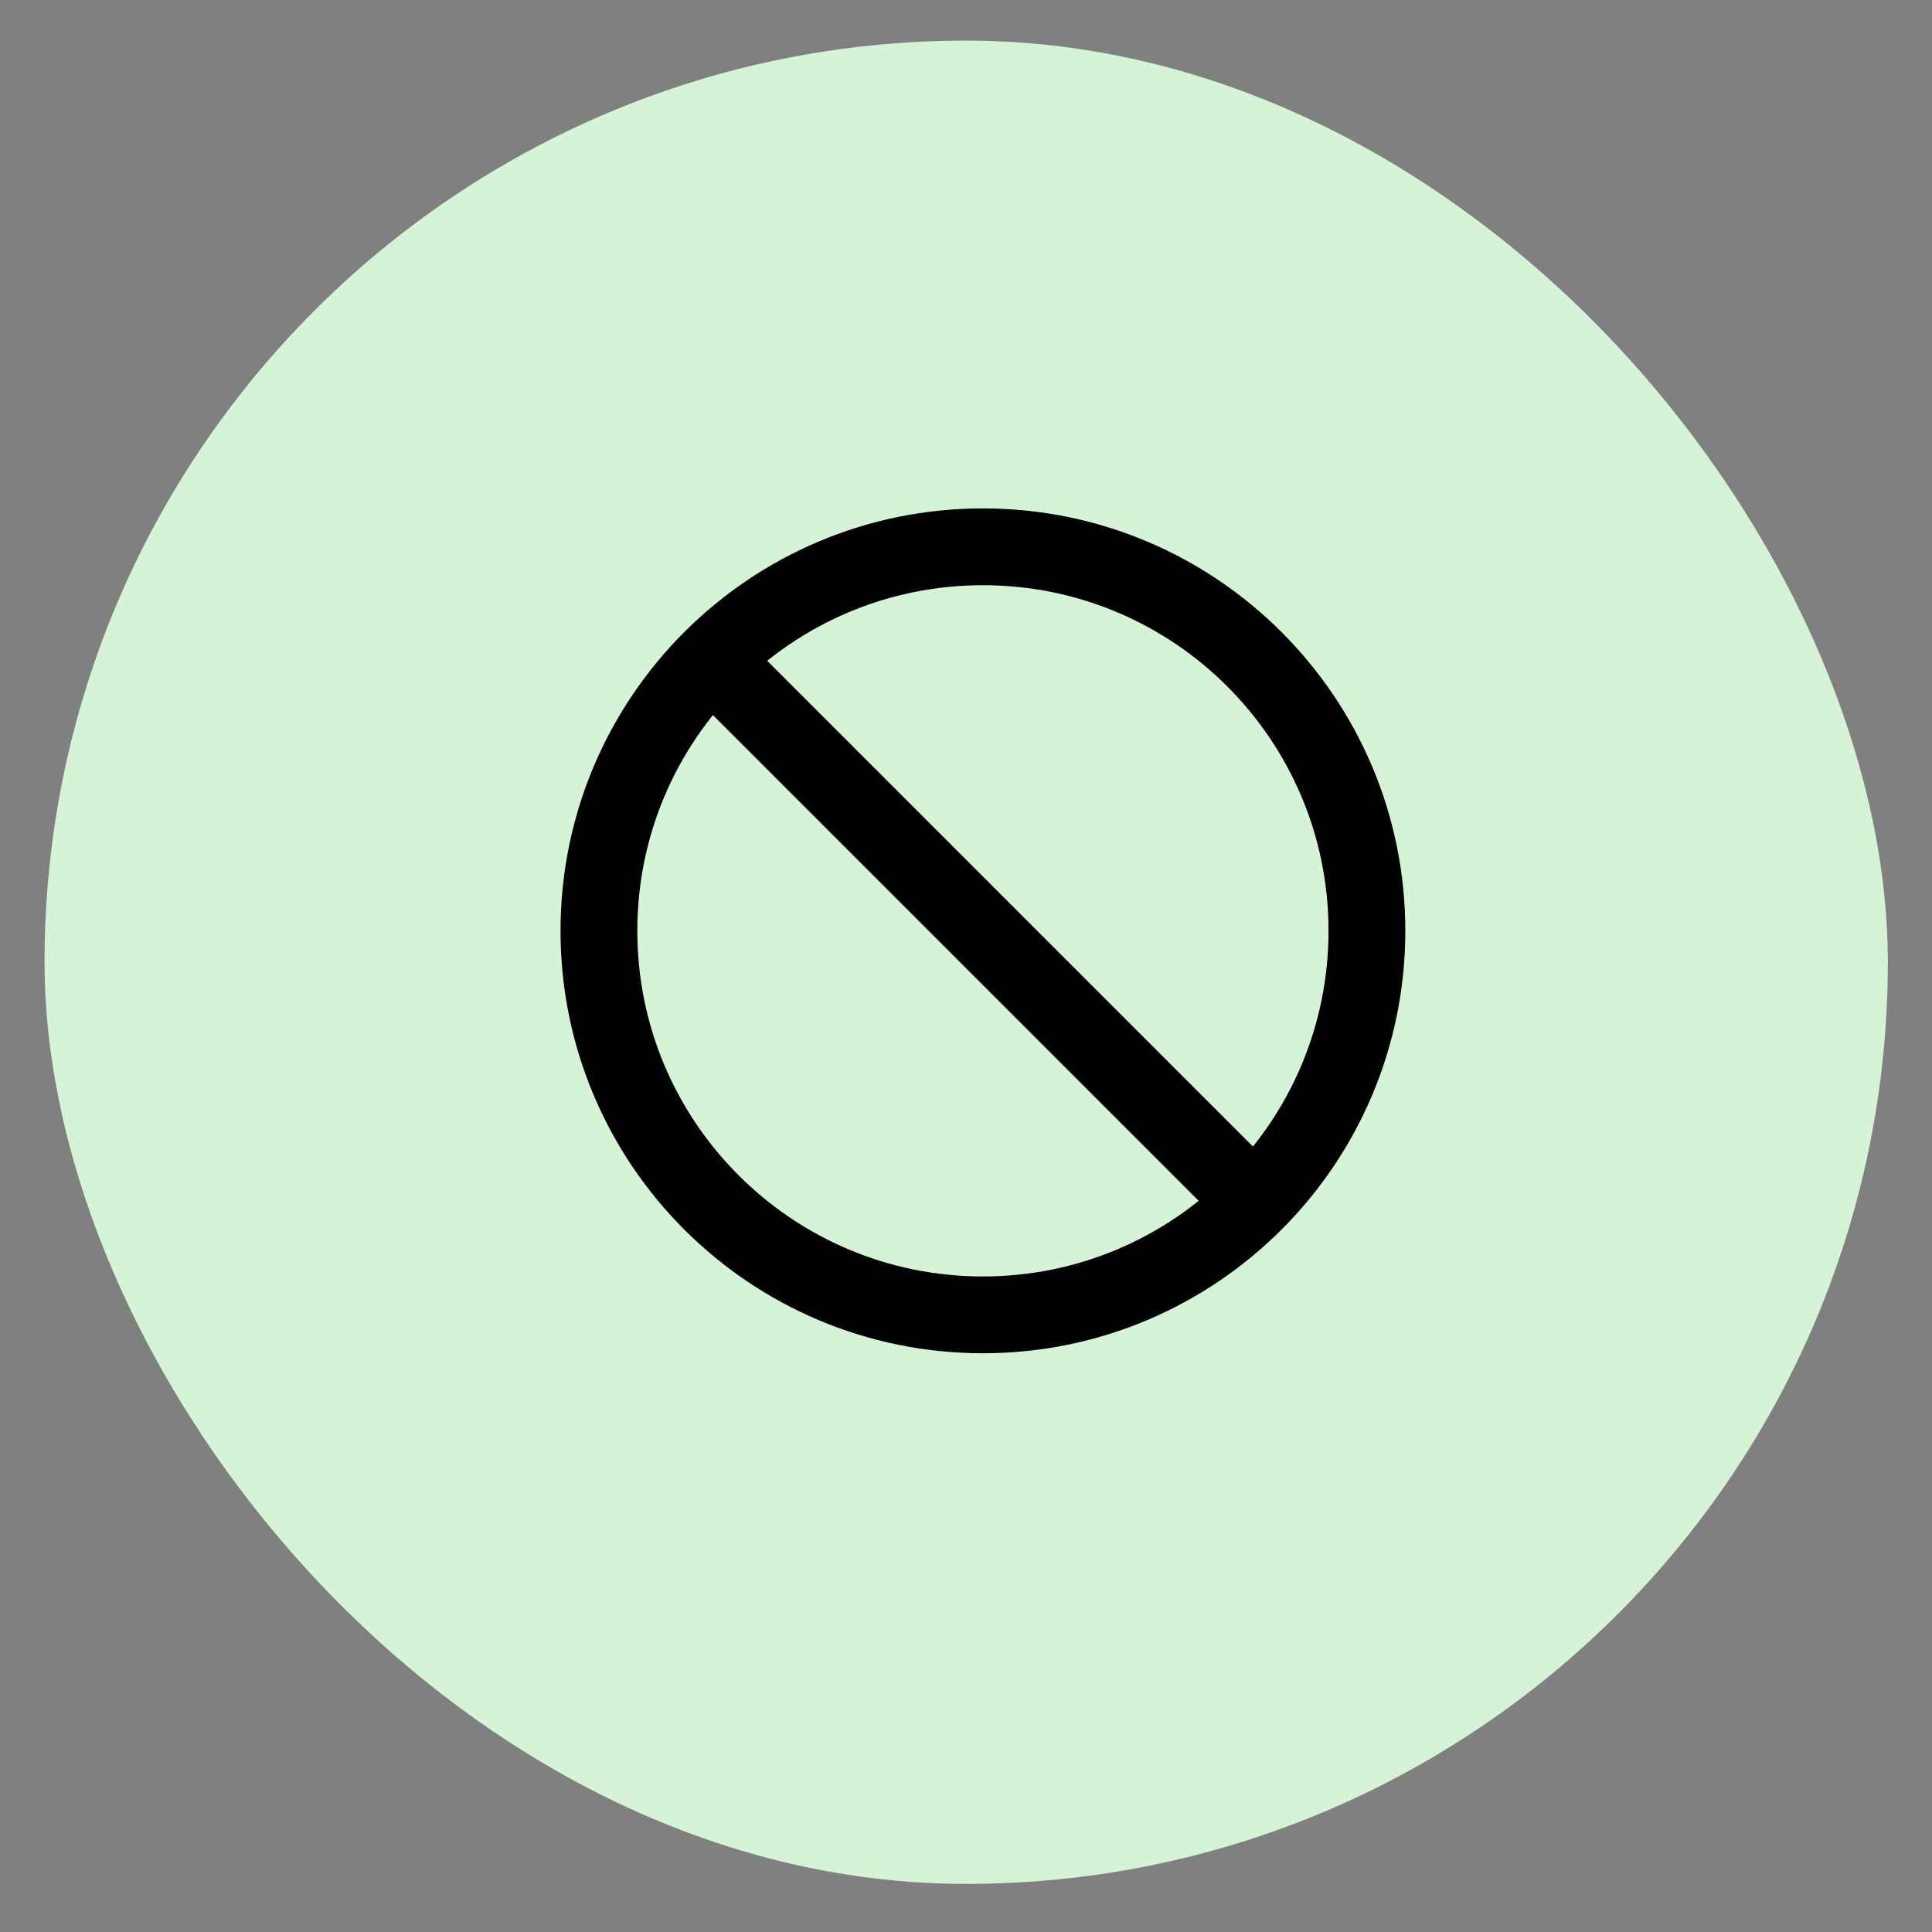 <svg width="37" height="37" viewBox="0 0 37 37" fill="none" xmlns="http://www.w3.org/2000/svg">
    <rect x="0" y="0" width="37" height="37" fill="#808080" stroke="none"/>
    <rect x="0.853" y="0.778" width="35.301" height="35.301" rx="17.651" fill="#D5F4D5"/>
    <path d="M13.625 12.627L24.024 23.026M26.178 17.827C26.178 21.888 22.886 25.181 18.824 25.181C14.762 25.181 11.47 21.888 11.47 17.827C11.47 13.765 14.762 10.472 18.824 10.472C22.886 10.472 26.178 13.765 26.178 17.827Z" stroke="black" stroke-width="1.471" stroke-linecap="round" stroke-linejoin="round"/>
    </svg>
    